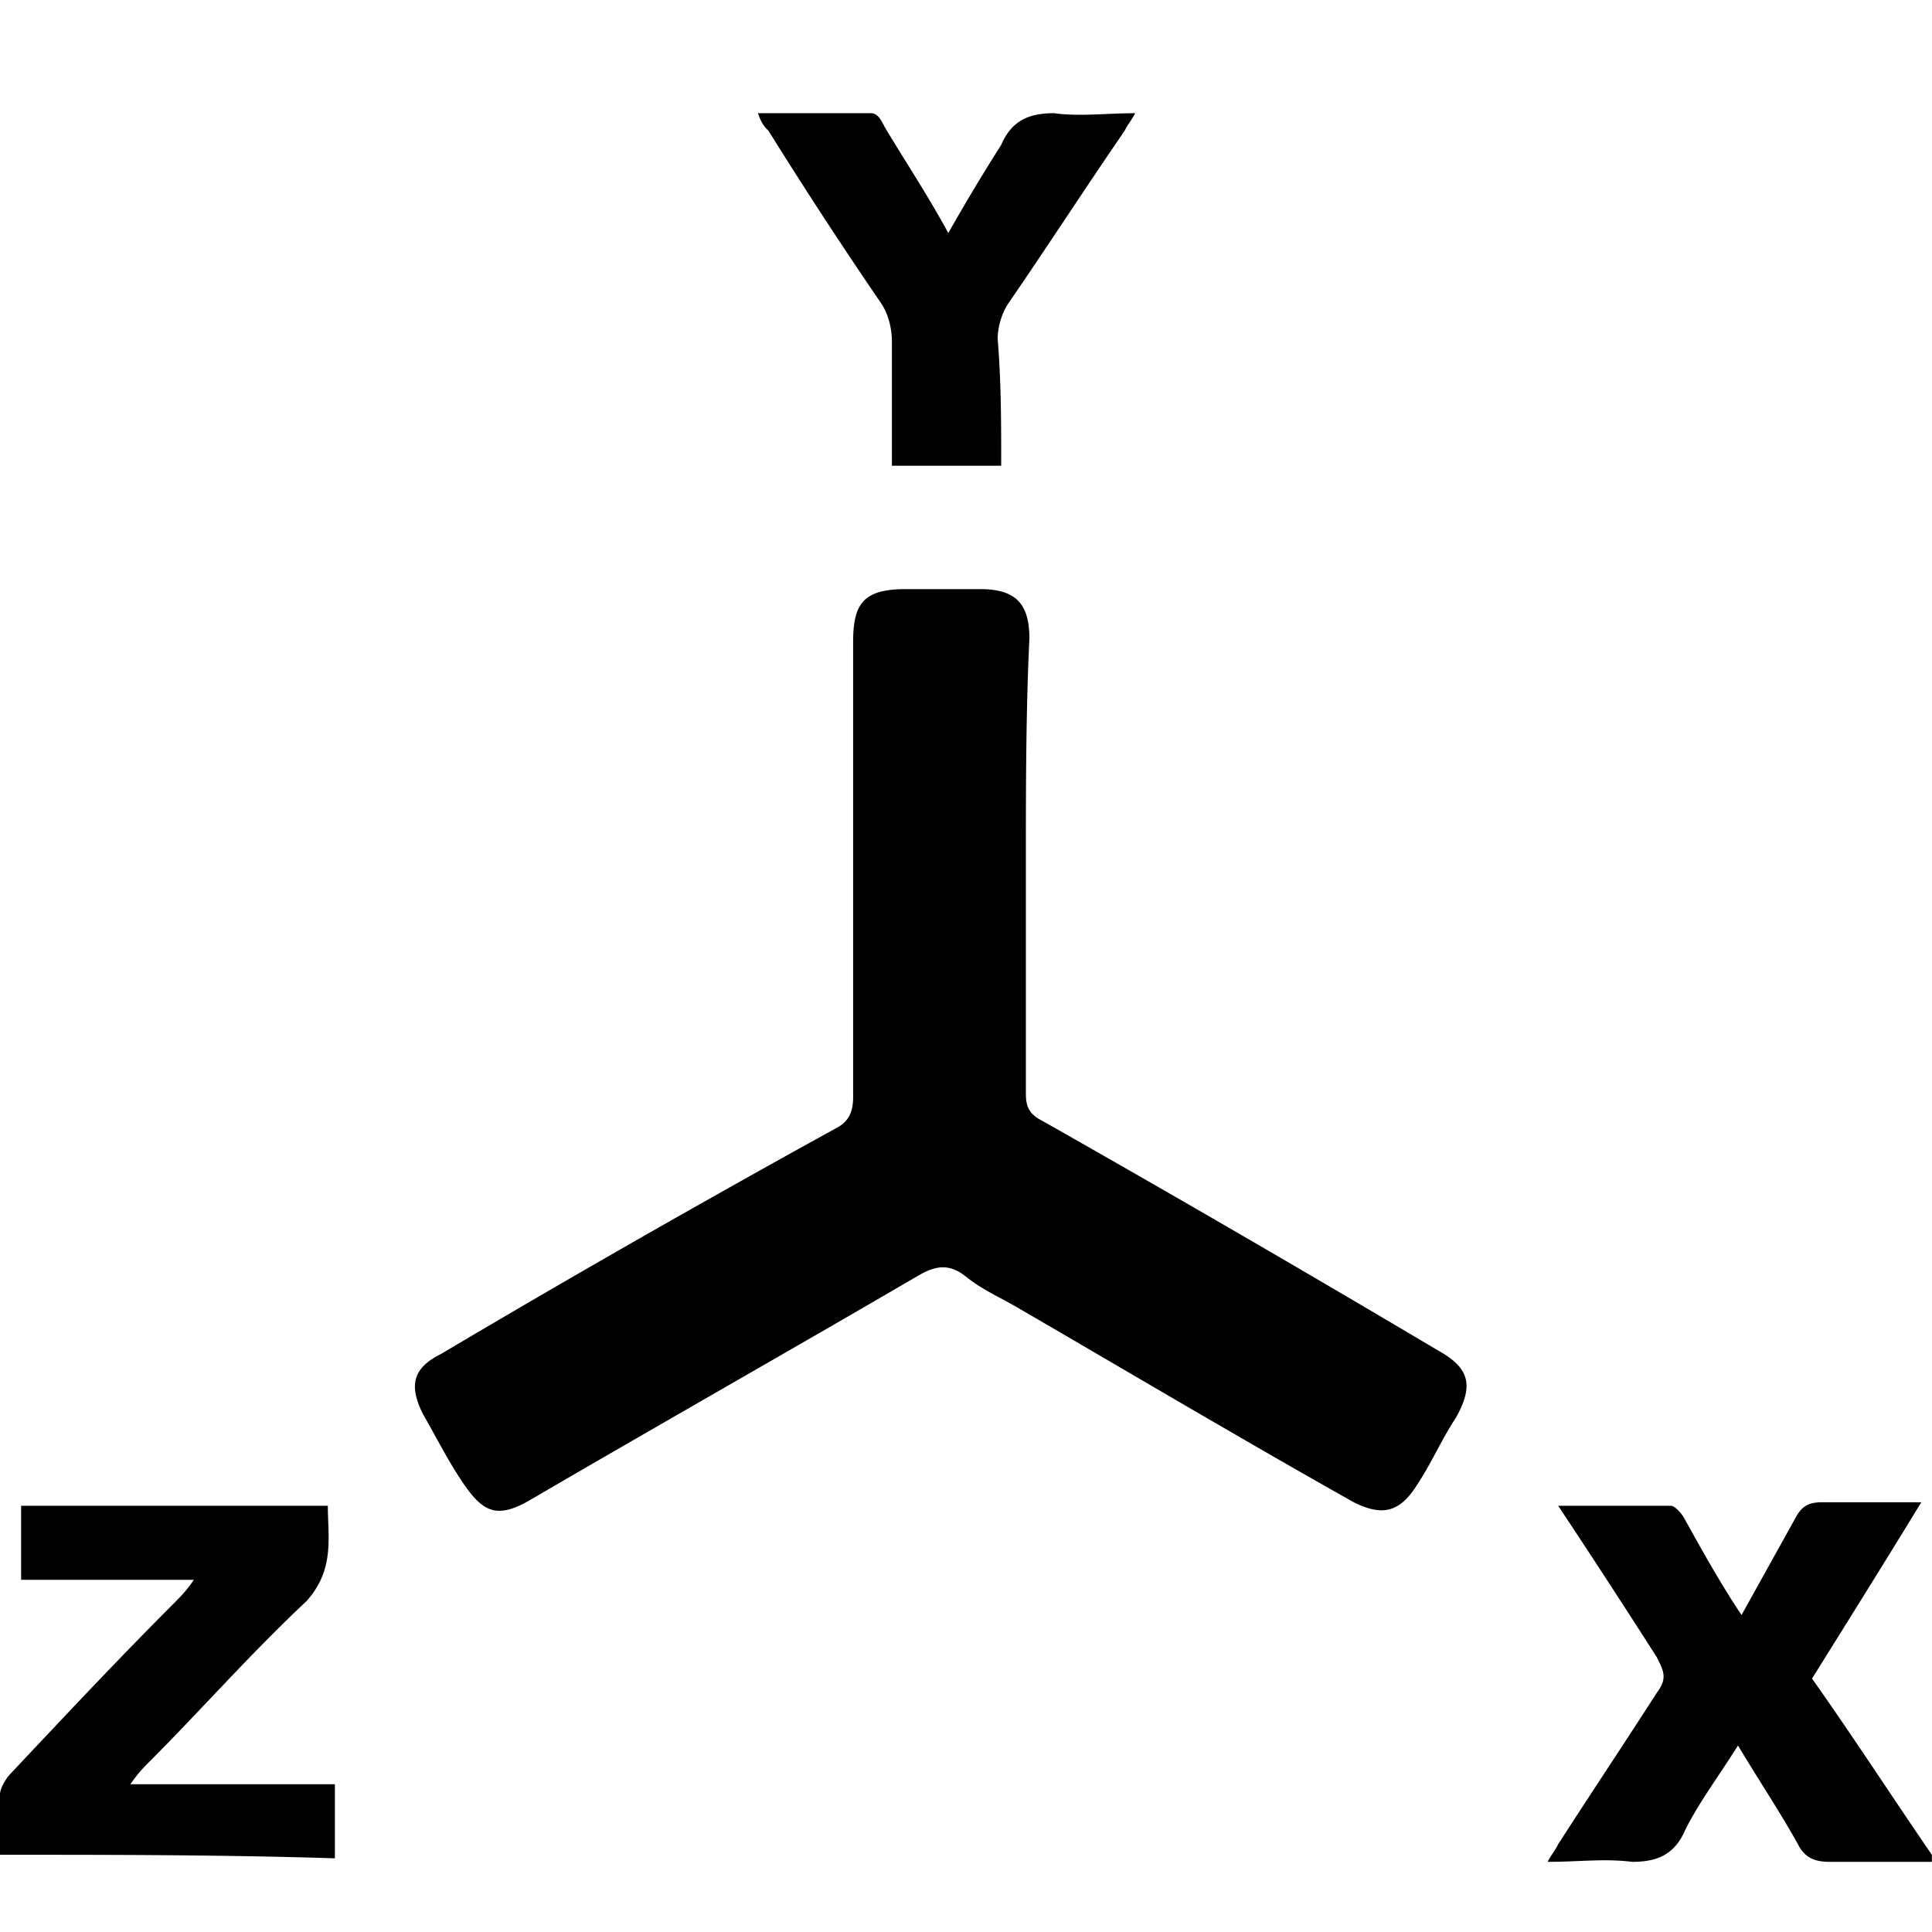 <svg xmlns="http://www.w3.org/2000/svg" fill="currentColor" viewBox="0 0 64 64"><path d="M63.998 61.676H60.61c-.467 0-.818-.116-1.051-.584-.584-1.05-1.285-2.102-1.986-3.27-.583.935-1.284 1.869-1.751 2.803-.35.818-.935 1.051-1.752 1.051-.935-.116-1.752 0-2.803 0 .117-.233.233-.35.35-.584 1.051-1.635 2.22-3.386 3.27-5.021.35-.468.234-.701 0-1.168a341.476 341.476 0 0 0-3.27-5.022h3.737c.117 0 .35.233.468.467.584 1.051 1.168 2.102 1.868 3.153l1.752-3.153c.234-.467.467-.584.934-.584h3.27c-1.284 2.102-2.452 3.97-3.62 5.84 1.401 1.985 2.686 3.97 3.97 5.839v.233zM33.983 28.625v7.592c0 .467.117.7.584.934a754.789 754.789 0 0 1 13.08 7.591c1.052.584 1.168 1.168.584 2.219-.467.7-.817 1.518-1.284 2.219-.584.934-1.168 1.051-2.102.584-3.738-2.102-7.475-4.321-11.095-6.423-.584-.35-1.168-.584-1.752-1.051-.584-.468-1.051-.35-1.635 0-4.205 2.452-8.526 4.905-12.73 7.357-1.168.7-1.635.467-2.336-.584-.467-.7-.817-1.401-1.285-2.219-.467-.934-.35-1.518.584-1.985a474.812 474.812 0 0 1 13.08-7.475c.468-.233.585-.584.585-1.05V21.267c0-1.285.35-1.752 1.751-1.752h2.453c1.168 0 1.635.467 1.635 1.635-.117 2.452-.117 5.022-.117 7.474zM-.002 61.443v-1.986c0-.233.233-.584.35-.7 1.869-1.986 3.62-3.854 5.49-5.723.116-.117.35-.35.583-.7H.7V49.88h10.16c0 1.05.234 2.102-.7 3.153-1.87 1.752-3.504 3.62-5.256 5.372-.117.117-.35.35-.584.701h6.774v2.453c-3.738-.117-7.358-.117-11.095-.117zm33.168-46.015h-3.62v-4.087c0-.468-.118-.935-.351-1.285a159.258 159.258 0 0 1-3.737-5.723c-.117-.116-.234-.233-.35-.584h3.737c.233 0 .35.234.467.468.7 1.167 1.401 2.218 2.102 3.503a65.309 65.309 0 0 1 1.752-2.92c.35-.817.934-1.05 1.752-1.05.817.116 1.751 0 2.686 0-.117.233-.234.35-.35.583-1.285 1.869-2.57 3.854-3.855 5.723-.233.35-.35.817-.35 1.168.117 1.401.117 2.803.117 4.204z"/></svg>